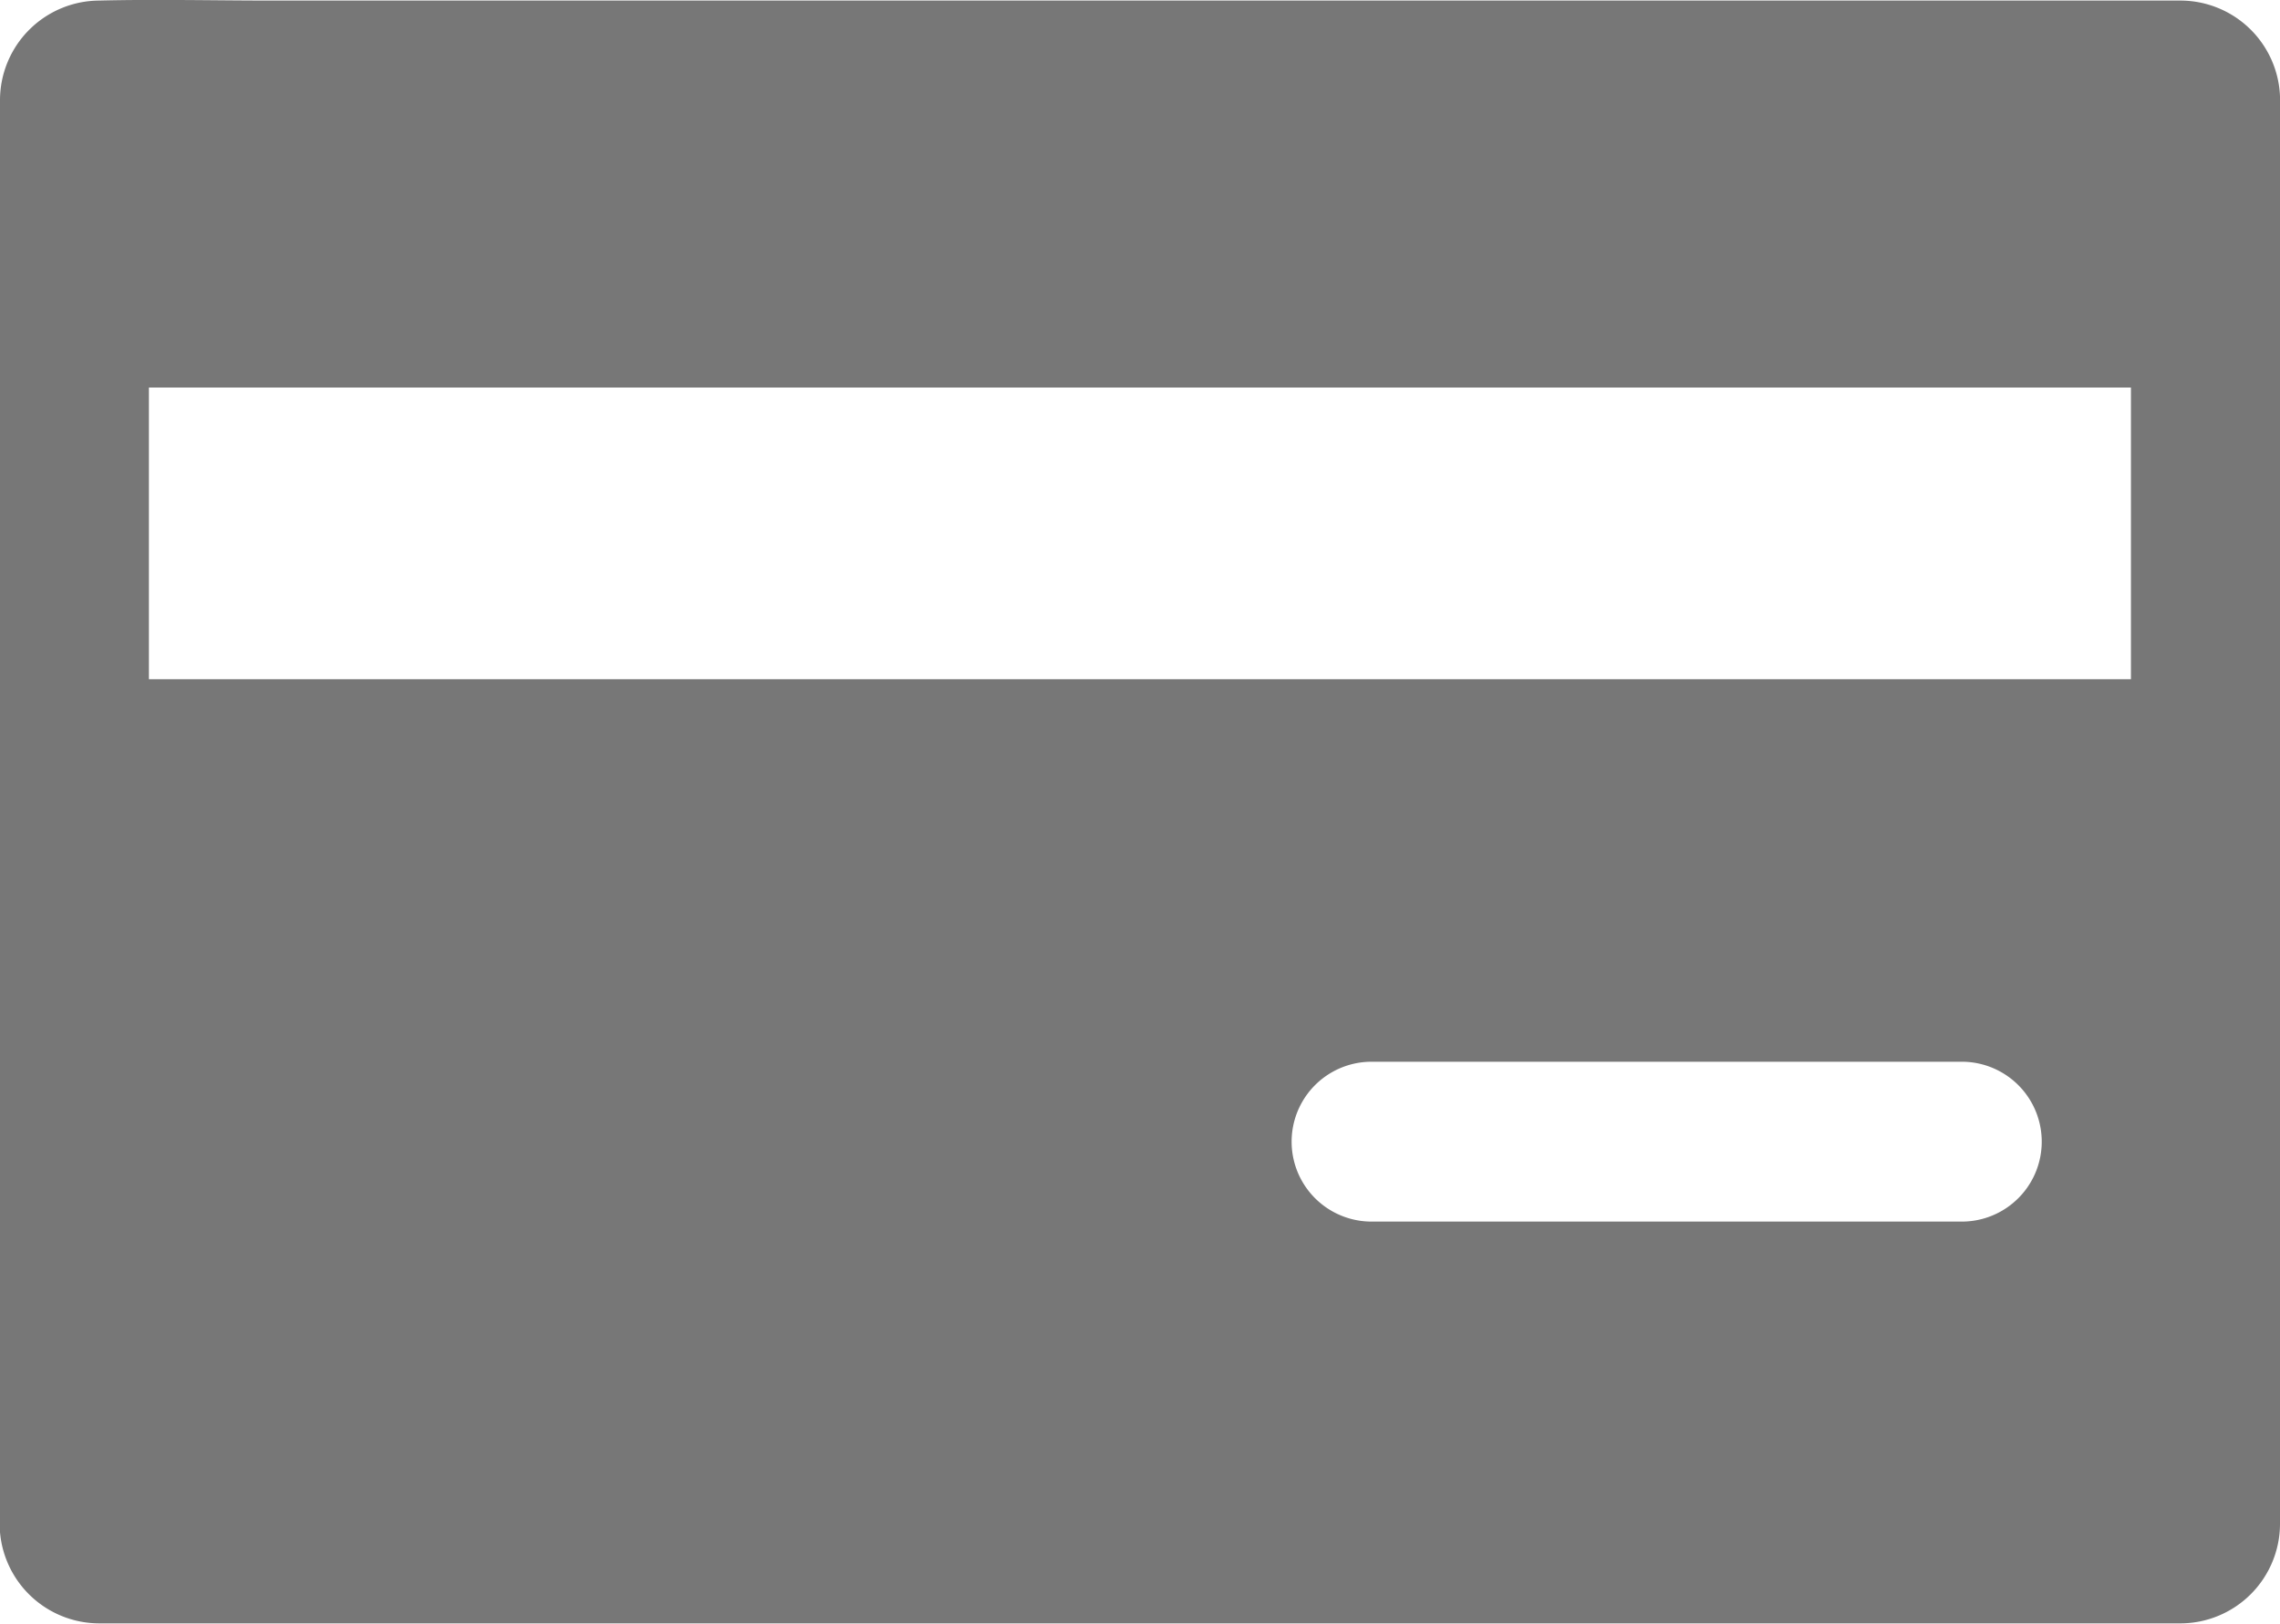 <svg xmlns="http://www.w3.org/2000/svg" width="16" height="11.399" viewBox="0 0 16 11.399">
    <path id="prefix__Path_19308" d="M16 12.492V2.978a.7.7 0 0 0-.7-.673H1.909c-.4 0-.81-.01-1.214 0A.7.7 0 0 0 0 3v9.9a1.337 1.337 0 0 0 0 .155.7.7 0 0 0 .7.64H15.305A.7.7 0 0 0 16 13v-.508zm-2.231-1.617H9.625a.561.561 0 1 1 0-1.122h4.142a.561.561 0 1 1 0 1.122zm1.185-3.807H1.045V5.021H14.954z" data-name="Path 19308" transform="translate(0 -2.301)" style="fill:#777"/>
</svg>
